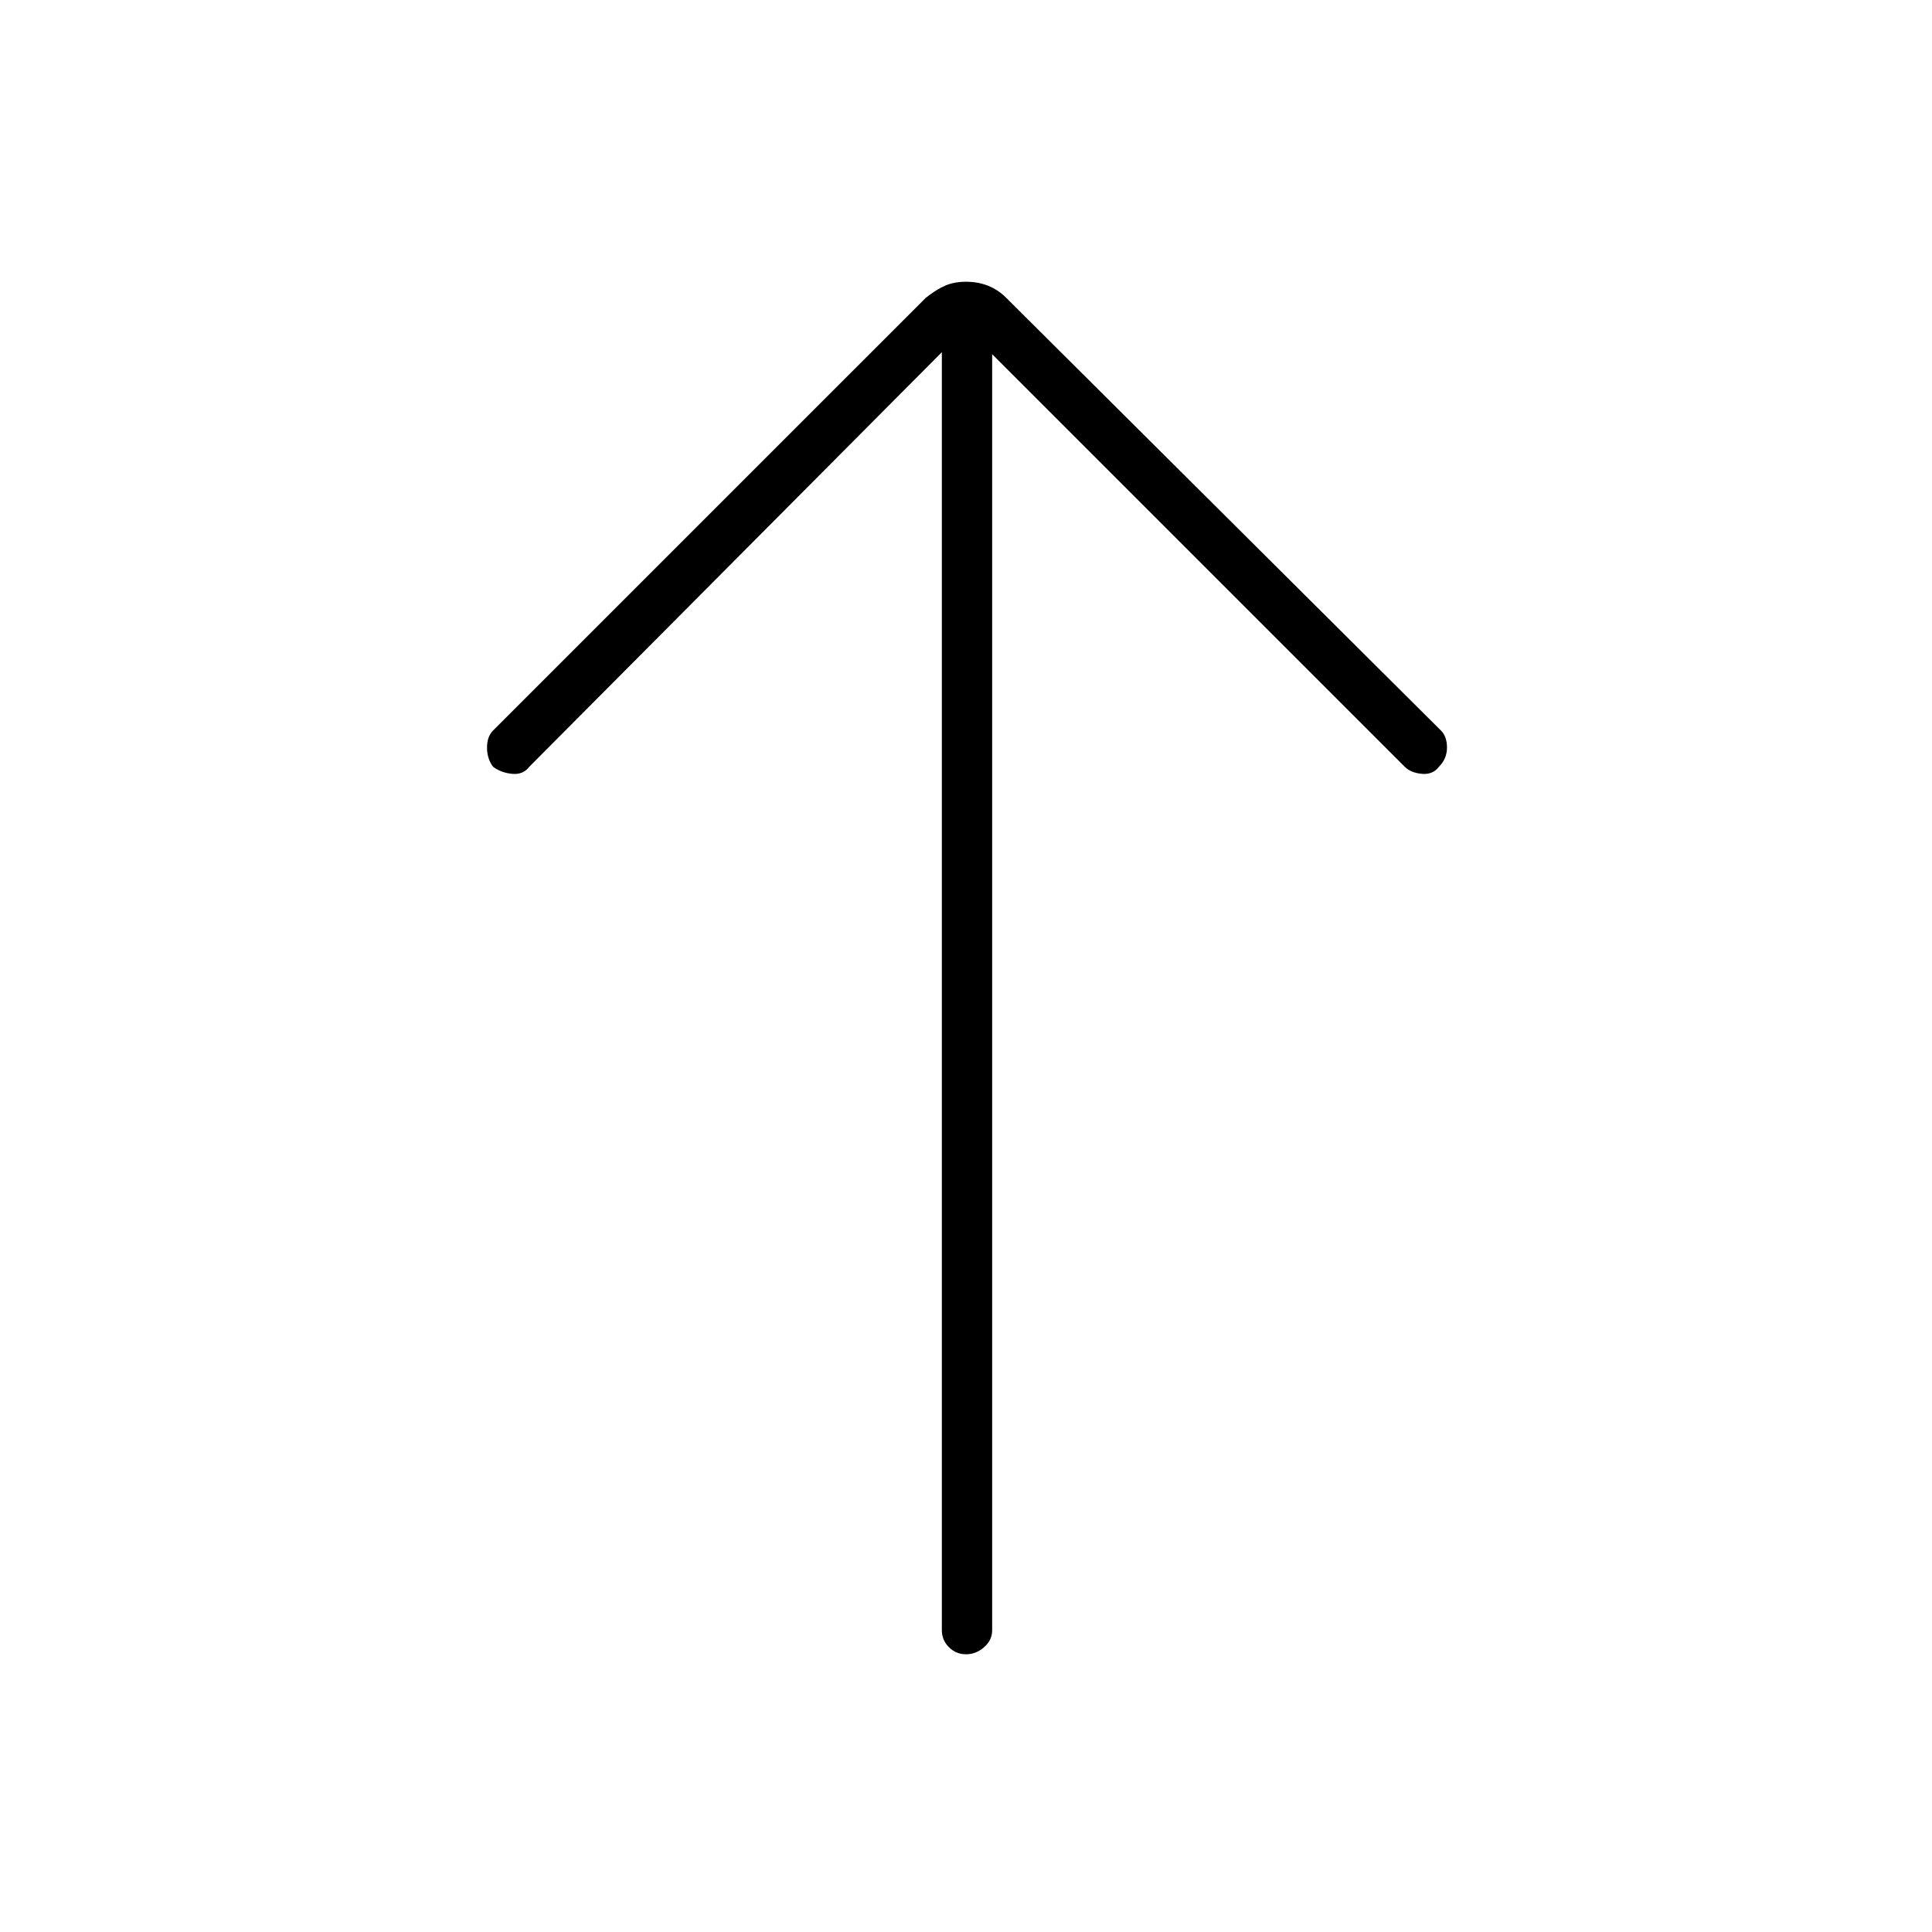 <svg xmlns="http://www.w3.org/2000/svg" height="24" width="24"><path d="M12 20.55Q11.875 20.55 11.788 20.462Q11.7 20.375 11.7 20.25V4.375L6.575 9.525Q6.5 9.625 6.363 9.613Q6.225 9.6 6.125 9.525Q6.05 9.425 6.05 9.287Q6.05 9.15 6.125 9.075L11.5 3.7Q11.625 3.6 11.738 3.55Q11.85 3.5 12 3.5Q12.15 3.5 12.275 3.55Q12.4 3.6 12.5 3.7L17.9 9.075Q17.975 9.15 17.975 9.287Q17.975 9.425 17.875 9.525Q17.8 9.625 17.663 9.613Q17.525 9.6 17.45 9.525L12.325 4.4V20.25Q12.325 20.375 12.225 20.462Q12.125 20.55 12 20.55Z"/></svg>